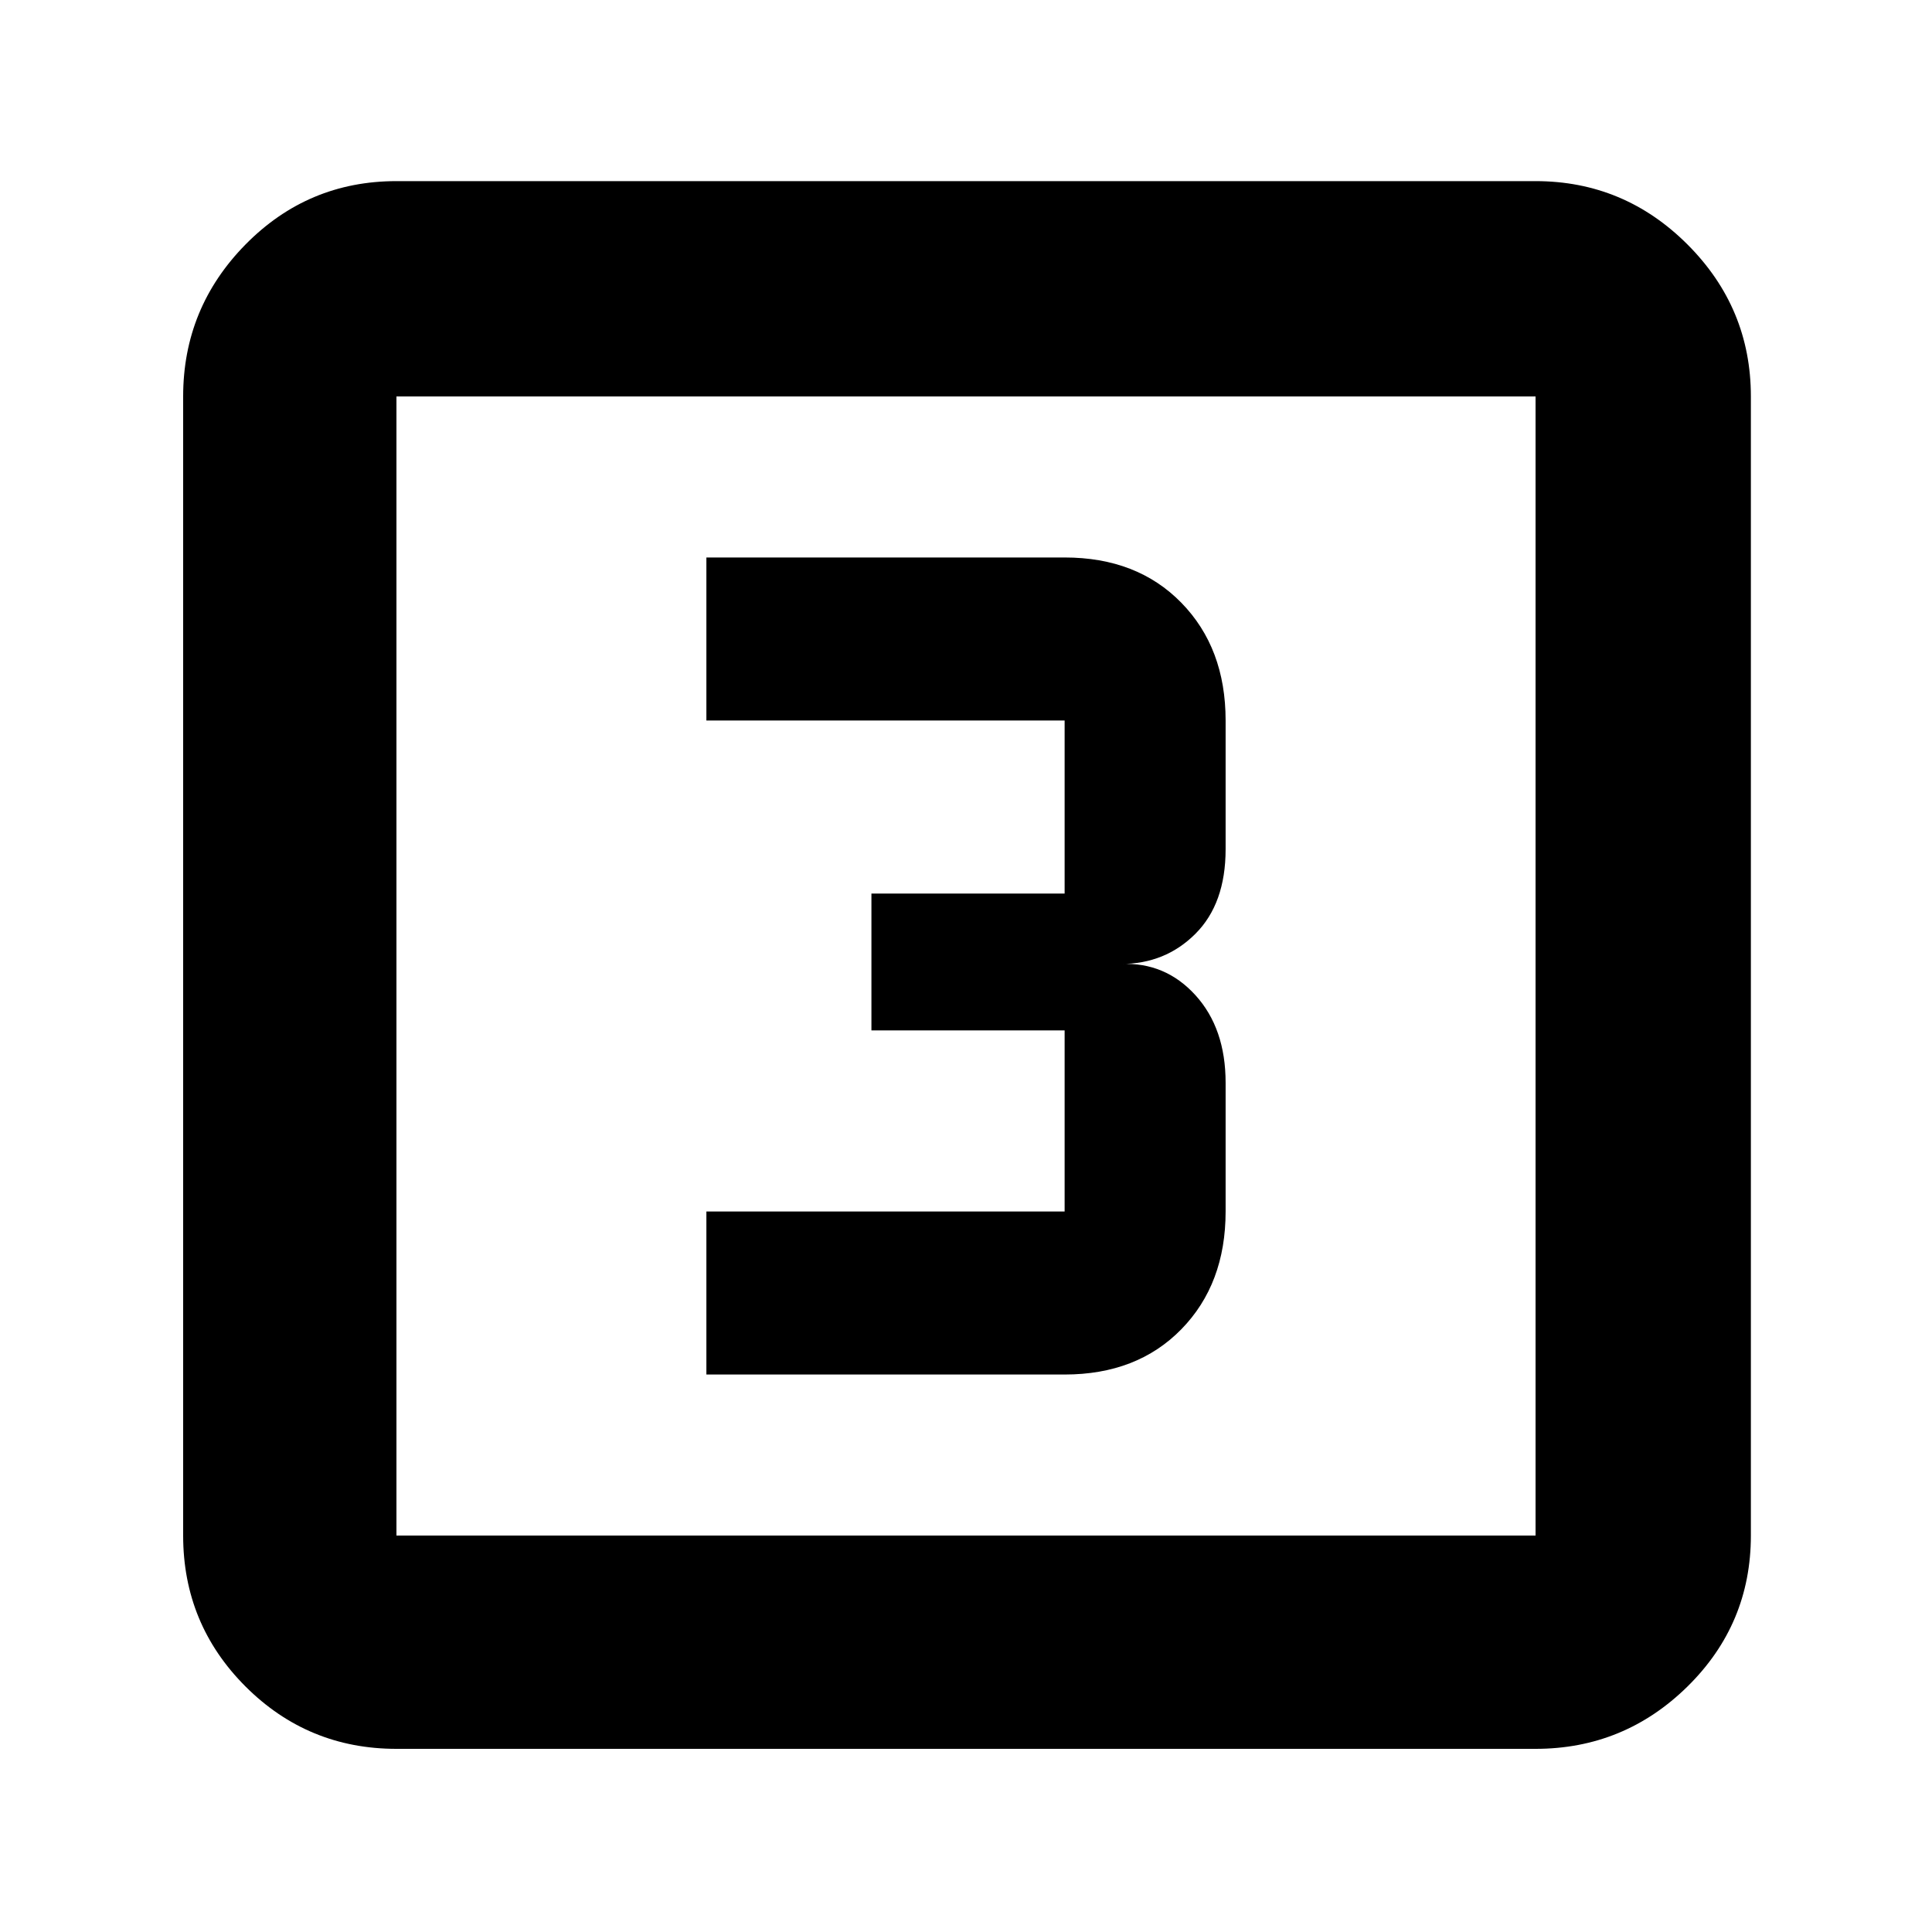 <svg xmlns="http://www.w3.org/2000/svg" height="40" width="40"><path d="M14.625 28.458H22.042Q23.542 28.458 24.458 27.521Q25.375 26.583 25.375 25.083V22.417Q25.375 21.292 24.75 20.604Q24.125 19.917 23.208 19.958Q24.125 19.958 24.75 19.333Q25.375 18.708 25.375 17.583V14.917Q25.375 13.417 24.458 12.479Q23.542 11.542 22.042 11.542H14.625V14.917H22.042Q22.042 14.917 22.042 14.917Q22.042 14.917 22.042 14.917V18.5Q22.042 18.5 22.042 18.5Q22.042 18.5 22.042 18.5H18.042V21.333H22.042Q22.042 21.333 22.042 21.333Q22.042 21.333 22.042 21.333V25.083Q22.042 25.083 22.042 25.083Q22.042 25.083 22.042 25.083H14.625ZM8.208 36.208Q6.375 36.208 5.083 34.917Q3.792 33.625 3.792 31.792V8.208Q3.792 6.375 5.083 5.062Q6.375 3.75 8.208 3.75H31.792Q33.625 3.75 34.938 5.062Q36.25 6.375 36.25 8.208V31.792Q36.25 33.625 34.938 34.917Q33.625 36.208 31.792 36.208ZM8.208 31.792H31.792Q31.792 31.792 31.792 31.792Q31.792 31.792 31.792 31.792V8.208Q31.792 8.208 31.792 8.208Q31.792 8.208 31.792 8.208H8.208Q8.208 8.208 8.208 8.208Q8.208 8.208 8.208 8.208V31.792Q8.208 31.792 8.208 31.792Q8.208 31.792 8.208 31.792ZM8.208 8.208Q8.208 8.208 8.208 8.208Q8.208 8.208 8.208 8.208V31.792Q8.208 31.792 8.208 31.792Q8.208 31.792 8.208 31.792Q8.208 31.792 8.208 31.792Q8.208 31.792 8.208 31.792V8.208Q8.208 8.208 8.208 8.208Q8.208 8.208 8.208 8.208Z"/></svg>